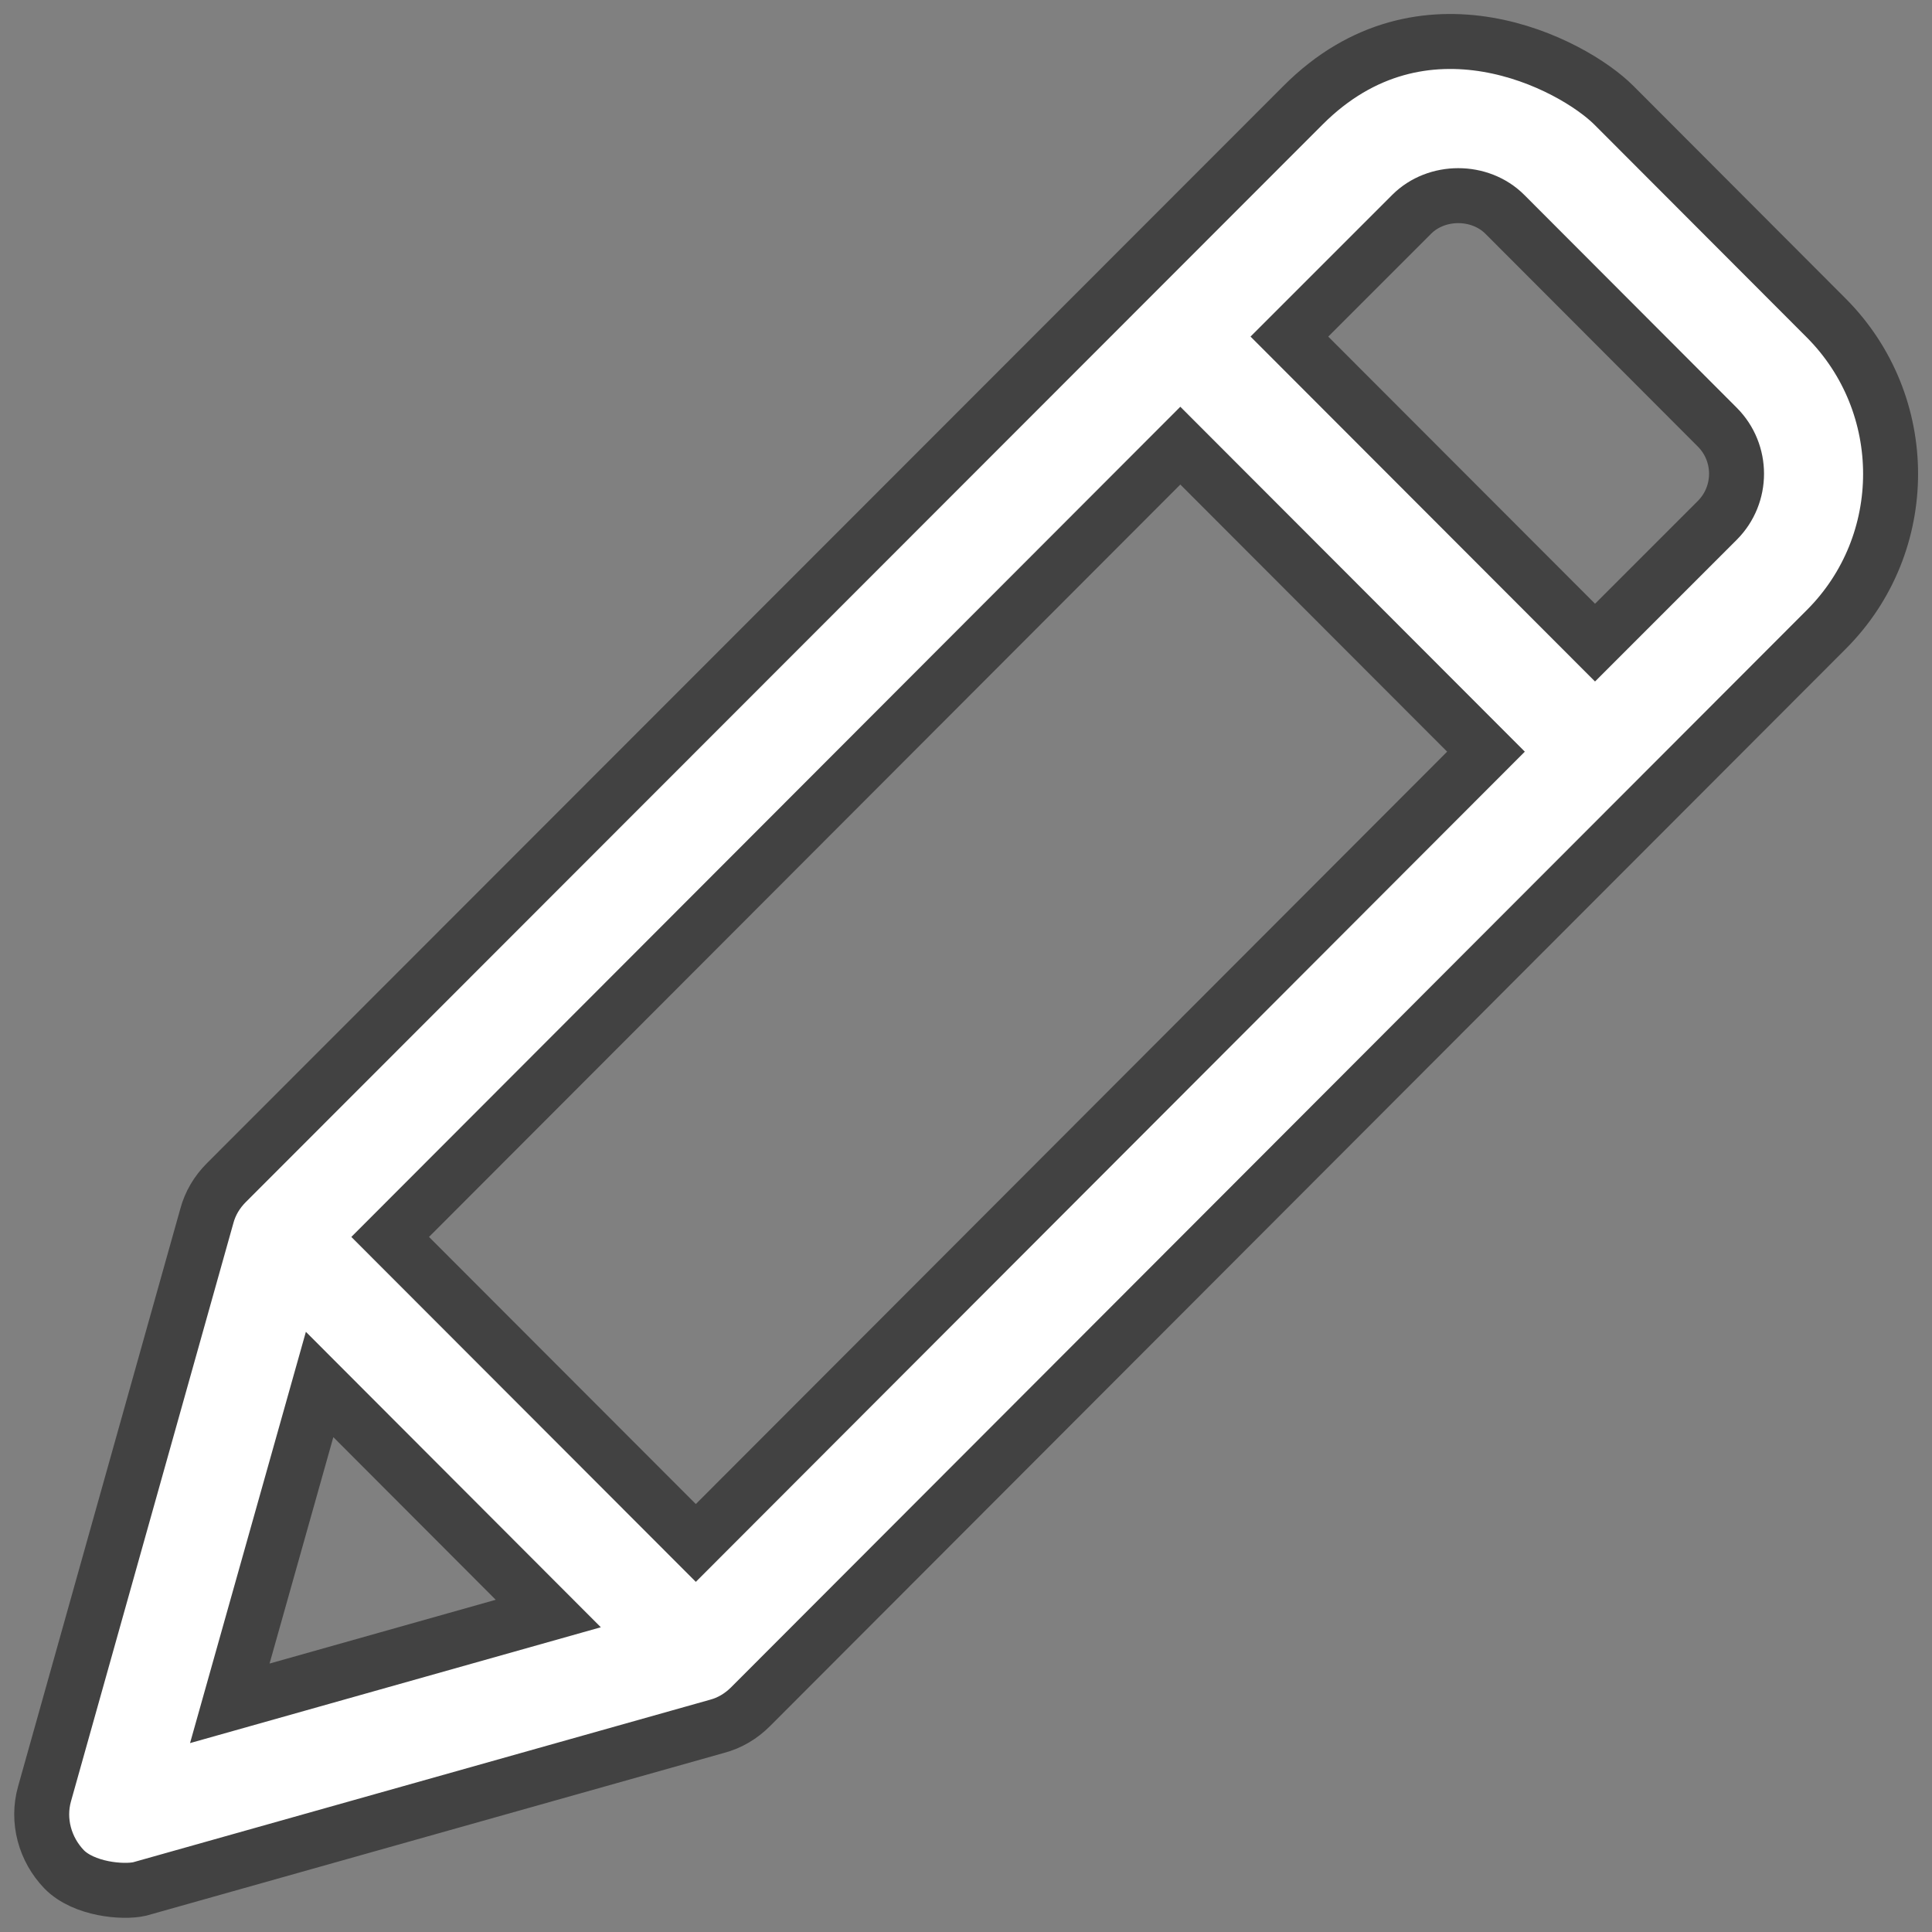 <?xml version="1.0" encoding="UTF-8" standalone="no"?>
<!-- Uploaded to: SVG Repo, www.svgrepo.com, Generator: SVG Repo Mixer Tools -->

<svg
   fill="#000000"
   height="800px"
   width="800px"
   version="1.1"
   viewBox="0 0 512 512"
   enable-background="new 0 0 512 512"
   id="svg8"
   sodipodi:docname="BlogDesk.svg"
   inkscape:version="1.2 (dc2aedaf03, 2022-05-15)"
   xmlns:inkscape="http://www.inkscape.org/namespaces/inkscape"
   xmlns:sodipodi="http://sodipodi.sourceforge.net/DTD/sodipodi-0.dtd"
   xmlns:xlink="http://www.w3.org/1999/xlink"
   xmlns="http://www.w3.org/2000/svg"
   xmlns:svg="http://www.w3.org/2000/svg">
  <rect x="0" y="0" width="512" height="512" fill="#808080" stroke="none"/>
  <defs
     id="defs12">
    <linearGradient
       id="linearGradient846"
       inkscape:swatch="solid">
      <stop
         style="stop-color:#424242;stop-opacity:1;"
         offset="0"
         id="stop844" />
    </linearGradient>
    <linearGradient
       inkscape:collect="always"
       xlink:href="#linearGradient846"
       id="linearGradient848"
       x1="11.051"
       y1="255.975"
       x2="501.025"
       y2="255.975"
       gradientUnits="userSpaceOnUse" />
  </defs>
  <sodipodi:namedview
     id="namedview10"
     pagecolor="#ffffff"
     bordercolor="#000000"
     borderopacity="0.25"
     inkscape:showpageshadow="2"
     inkscape:pageopacity="0.0"
     inkscape:pagecheckerboard="0"
     inkscape:deskcolor="#d1d1d1"
     showgrid="false"
     inkscape:zoom="1.28375"
     inkscape:cx="376.24148"
     inkscape:cy="401.16845"
     inkscape:window-width="1741"
     inkscape:window-height="1435"
     inkscape:window-x="1764"
     inkscape:window-y="482"
     inkscape:window-maximized="0"
     inkscape:current-layer="svg8" />
  <g
     id="g6"
     style="fill:#ffffff;stroke:url(#linearGradient848);stroke-width:14.568;stroke-dasharray:none;fill-opacity:1"
     inkscape:export-filename="g6.png"
     inkscape:export-xdpi="96"
     inkscape:export-ydpi="96">
    <g
       id="g4"
       style="fill:#ffffff;stroke:url(#linearGradient848);stroke-width:14.568;stroke-dasharray:none;fill-opacity:1">
      <path
         d="m455.1,137.9l-32.4,32.4-81-81.1 32.4-32.4c6.6-6.6 18.1-6.6 24.7,0l56.3,56.4c6.8,6.8 6.8,17.9 0,24.7zm-270.7,271l-81-81.1 209.4-209.7 81,81.1-209.4,209.7zm-99.7-42l60.6,60.7-84.4,23.8 23.8-84.5zm399.3-282.6l-56.3-56.4c-11-11-50.7-31.8-82.4,0l-285.3,285.5c-2.5,2.5-4.3,5.5-5.2,8.9l-43,153.1c-2,7.1 0.1,14.7 5.2,20 5.2,5.3 15.6,6.2 20,5.2l153-43.1c3.4-0.9 6.4-2.7 8.9-5.2l285.1-285.5c22.7-22.7 22.7-59.7 0-82.5z"
         id="path2"
         style="fill:#ffffff;stroke:url(#linearGradient848);stroke-width:14.568;stroke-dasharray:none;fill-opacity:1" />
    </g>
  </g>
</svg>
